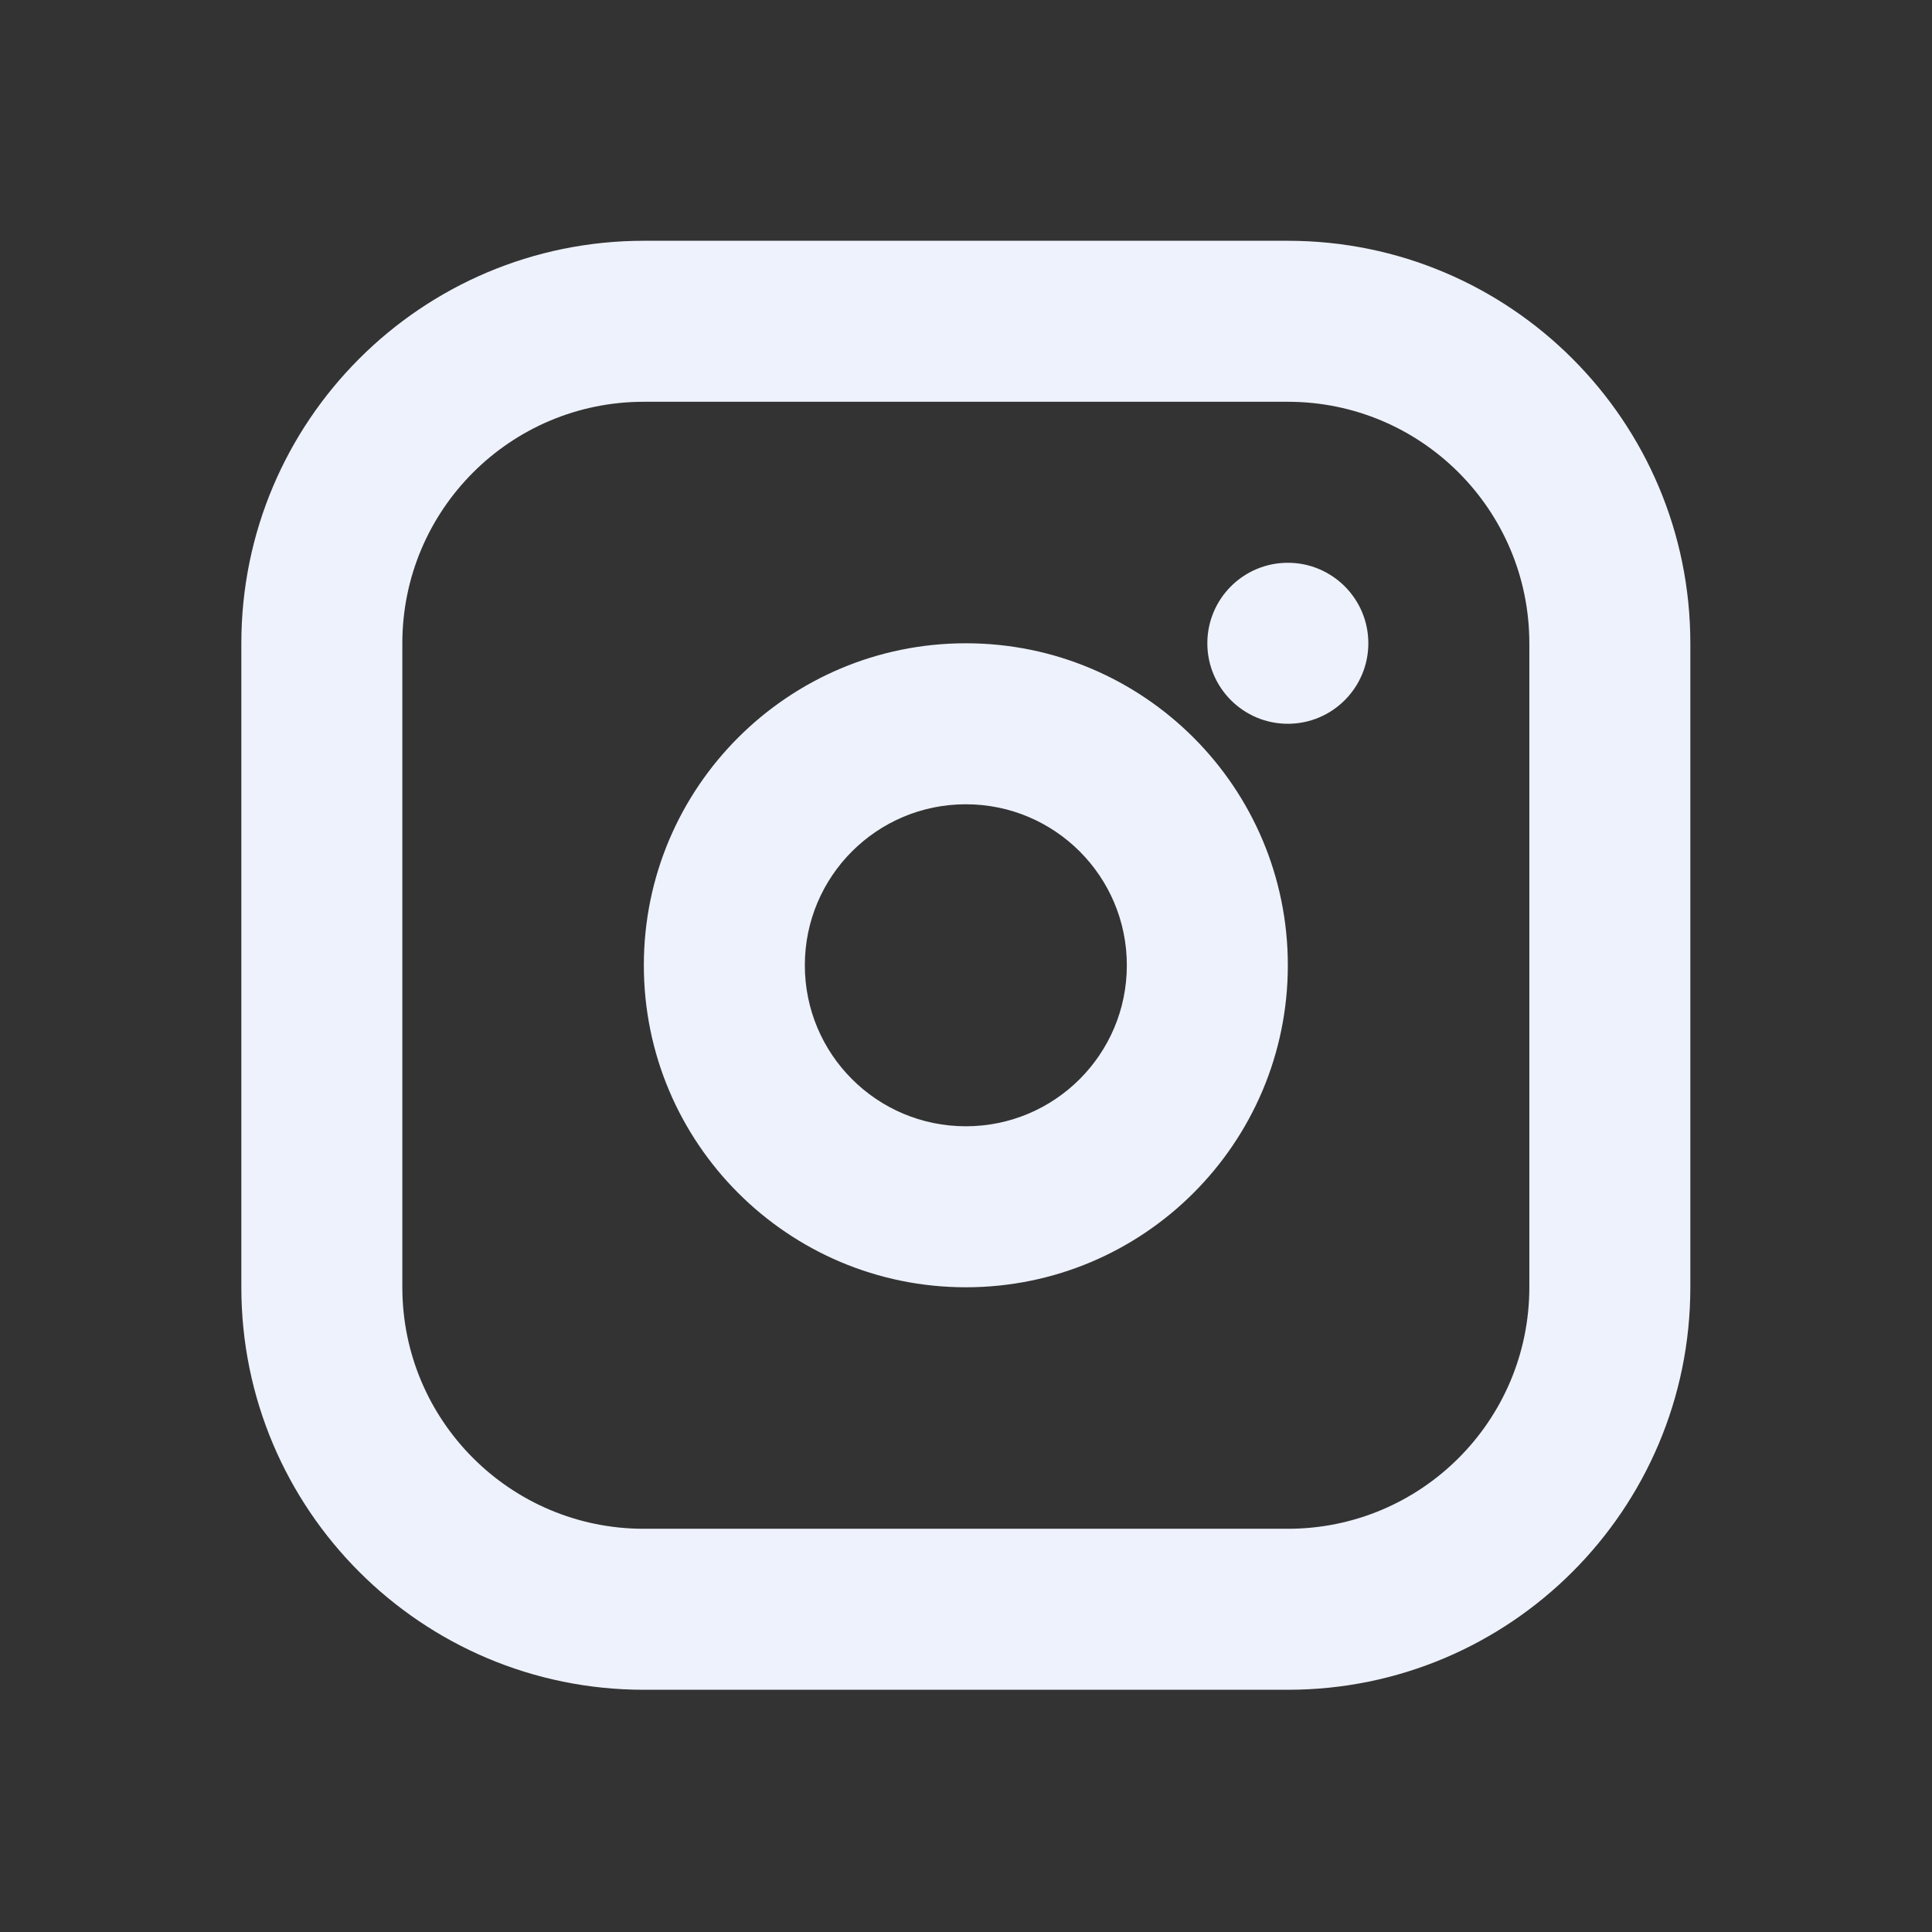 <svg width="24" height="24" viewBox="0 0 24 24" fill="none" xmlns="http://www.w3.org/2000/svg">
<rect x="0" y="0" width="24" height="24" fill="#333333" stroke="none"/>
<path d="M7.998 2.991C5.237 2.991 2.998 5.23 2.998 7.991V15.991C2.998 18.752 5.237 20.991 7.998 20.991H15.998C18.759 20.991 20.998 18.752 20.998 15.991V7.991C20.998 5.23 18.759 2.991 15.998 2.991H7.998ZM7.998 4.991H15.998C17.655 4.991 18.998 6.334 18.998 7.991V15.991C18.998 17.648 17.655 18.991 15.998 18.991H7.998C6.341 18.991 4.998 17.648 4.998 15.991V7.991C4.998 6.334 6.341 4.991 7.998 4.991ZM15.998 6.991C15.446 6.991 14.998 7.439 14.998 7.991C14.998 8.543 15.446 8.991 15.998 8.991C16.55 8.991 16.998 8.543 16.998 7.991C16.998 7.439 16.55 6.991 15.998 6.991ZM11.998 7.991C9.789 7.991 7.998 9.782 7.998 11.991C7.998 14.2 9.789 15.991 11.998 15.991C14.207 15.991 15.998 14.2 15.998 11.991C15.998 9.782 14.207 7.991 11.998 7.991ZM11.998 9.991C13.103 9.991 13.998 10.886 13.998 11.991C13.998 13.096 13.103 13.991 11.998 13.991C10.893 13.991 9.998 13.096 9.998 11.991C9.998 10.886 10.893 9.991 11.998 9.991Z" fill="#EEF2FC"/>
</svg>
